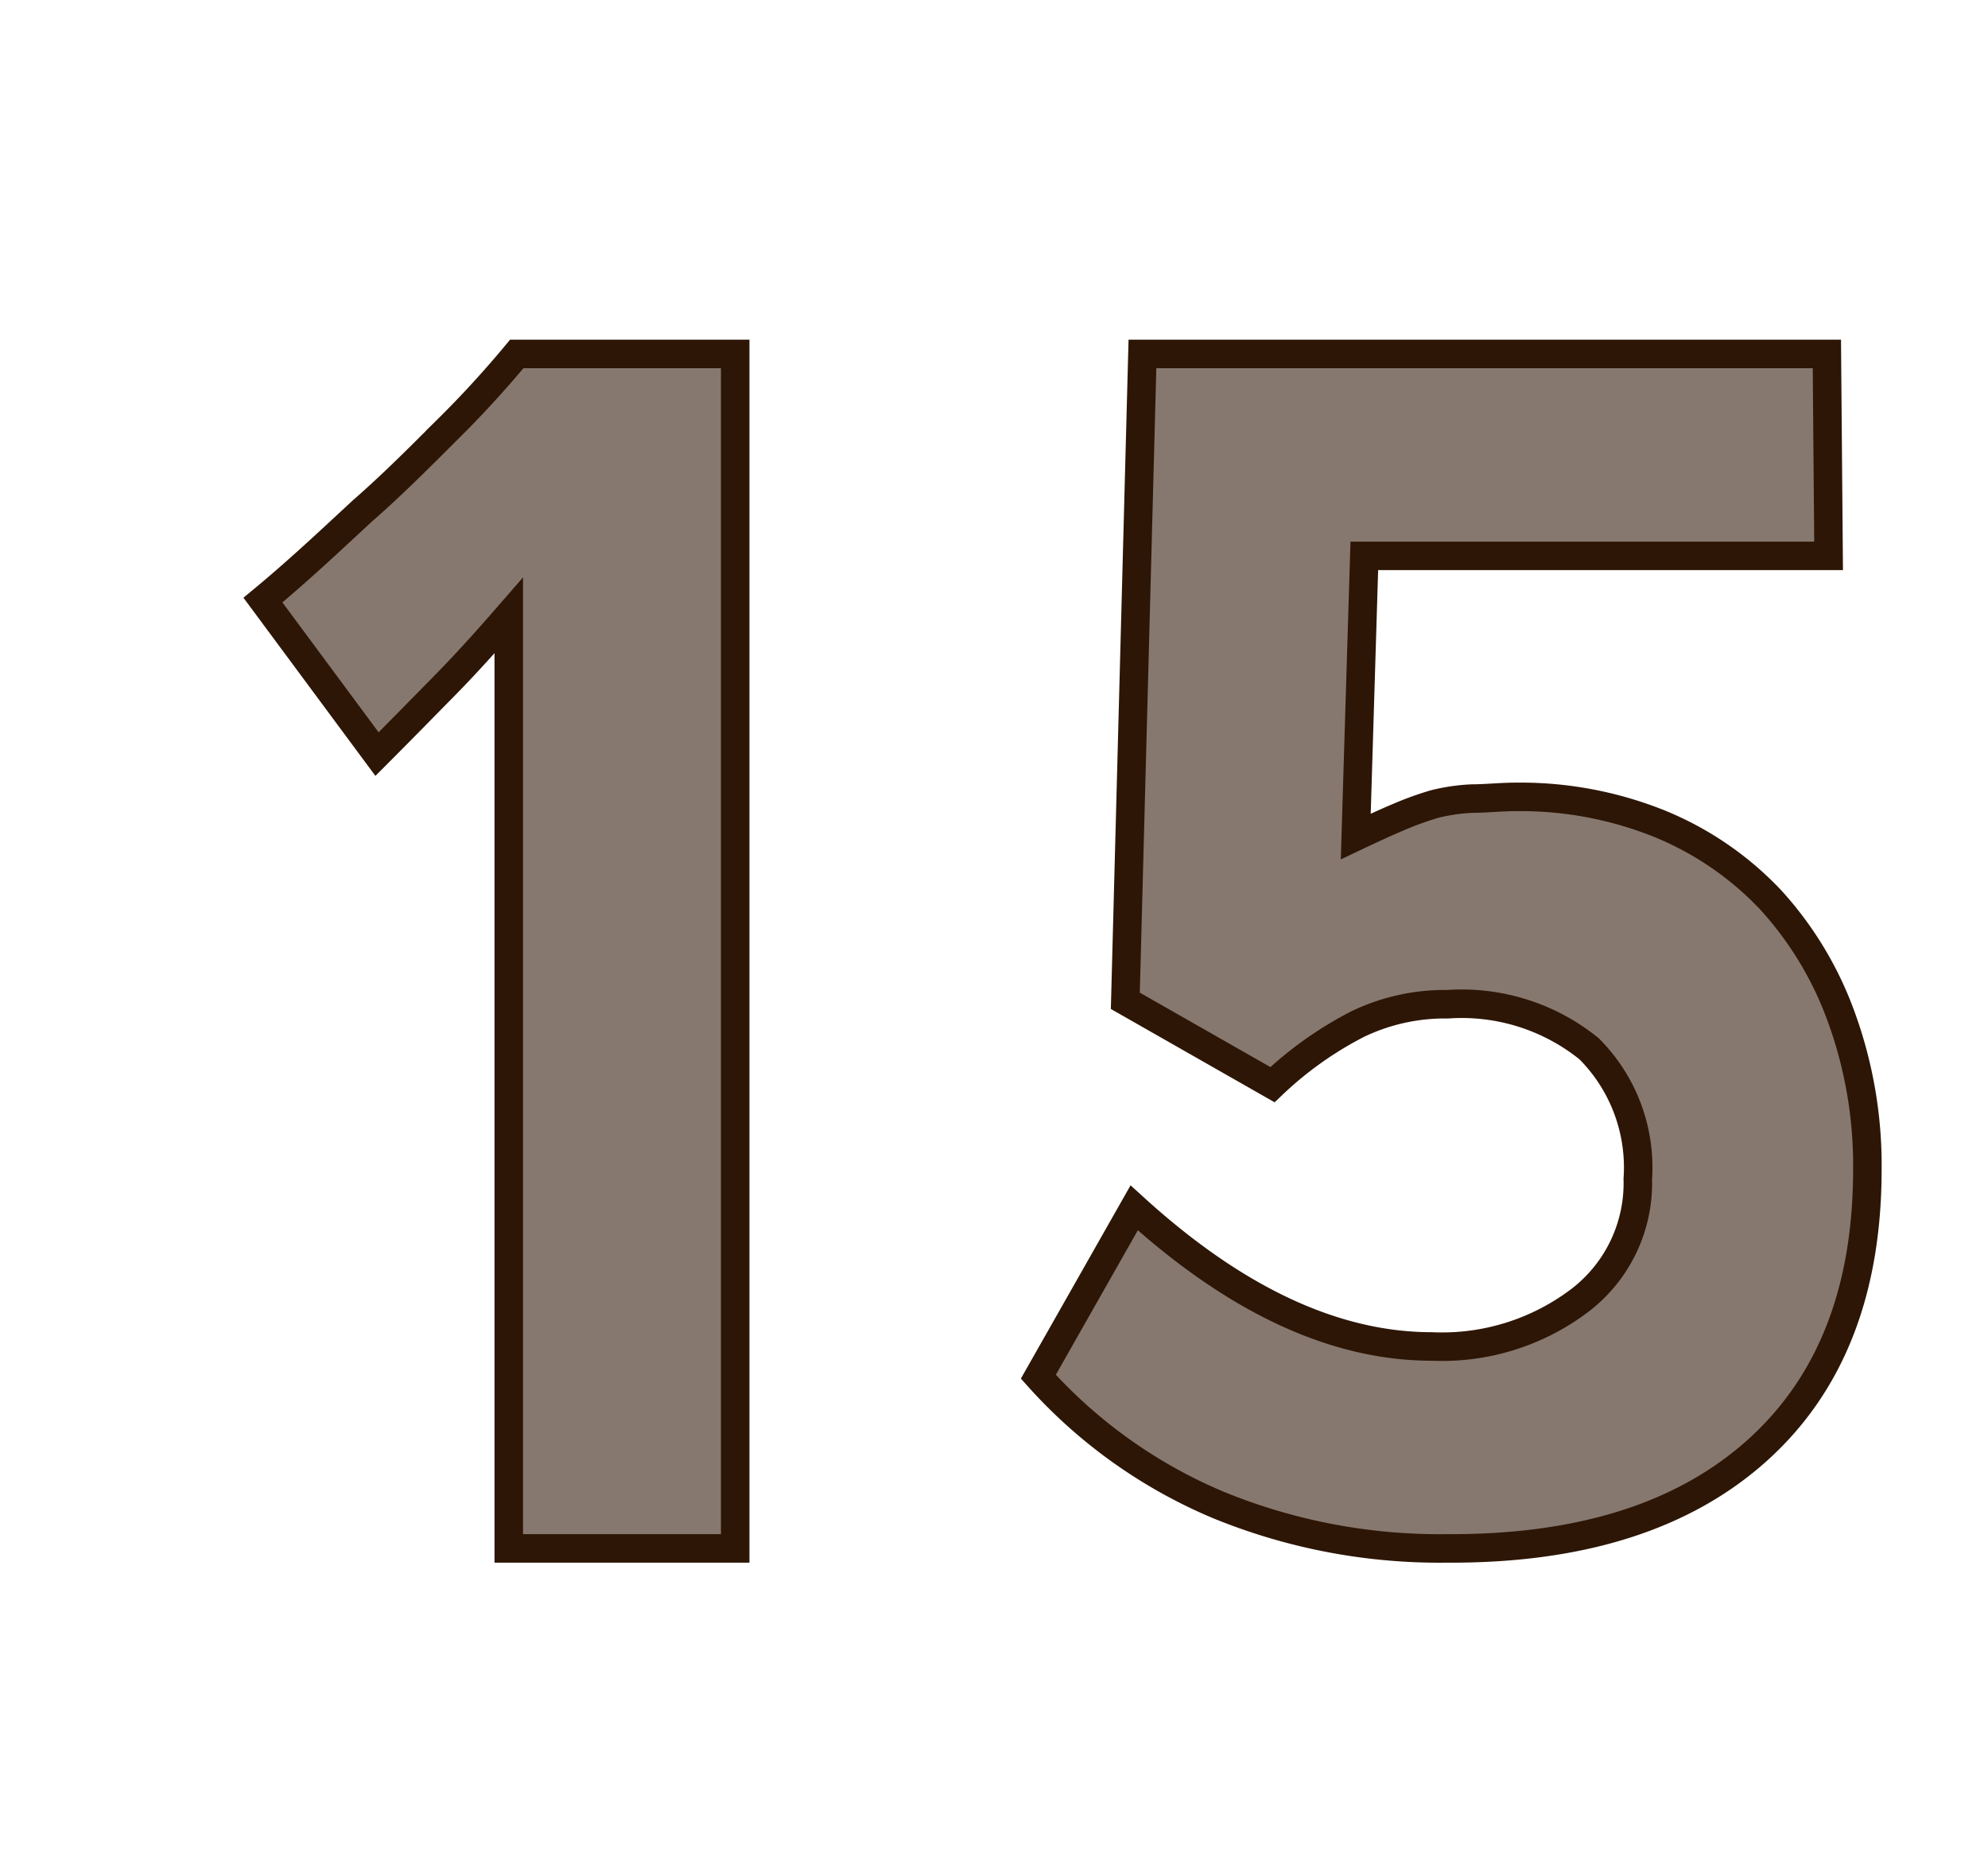 <svg id="Layer_1" data-name="Layer 1" xmlns="http://www.w3.org/2000/svg" viewBox="0 0 69.71 64.98"><defs><style>.cls-1{fill:#87786f;stroke:#2d1606;stroke-miterlimit:10;}</style></defs><path class="cls-1" d="M17.84,54.29V21.58c-.8.92-1.55,1.75-2.28,2.49s-1.5,1.53-2.34,2.37l-4-5.4c1.21-1,2.36-2.08,3.48-3.12,1-.87,1.94-1.81,2.94-2.81a36.38,36.38,0,0,0,2.48-2.7h7.66V54.29Z"/><path class="cls-1" d="M65.48,41q0,6.39-3.87,9.86T50.73,54.29a20.47,20.47,0,0,1-8-1.52,17.63,17.63,0,0,1-6.32-4.5l3.36-5.92q5.34,4.86,10.44,4.86a8,8,0,0,0,5.22-1.64,5.17,5.17,0,0,0,2-4.23,5.89,5.89,0,0,0-1.71-4.57,7.1,7.1,0,0,0-4.95-1.56,7.07,7.07,0,0,0-3.15.69,12.78,12.78,0,0,0-3,2.13l-5.16-2.94.6-22.68h24l.06,7.08H47.84l-.3,9.84c.59-.28,1.09-.51,1.52-.69a11.09,11.09,0,0,1,1.25-.45A6.62,6.62,0,0,1,51.62,28c.47,0,1-.06,1.57-.06a13.07,13.07,0,0,1,5,.94,11.16,11.16,0,0,1,3.88,2.65,12.26,12.26,0,0,1,2.5,4.14A15.17,15.17,0,0,1,65.48,41Z"/></svg>